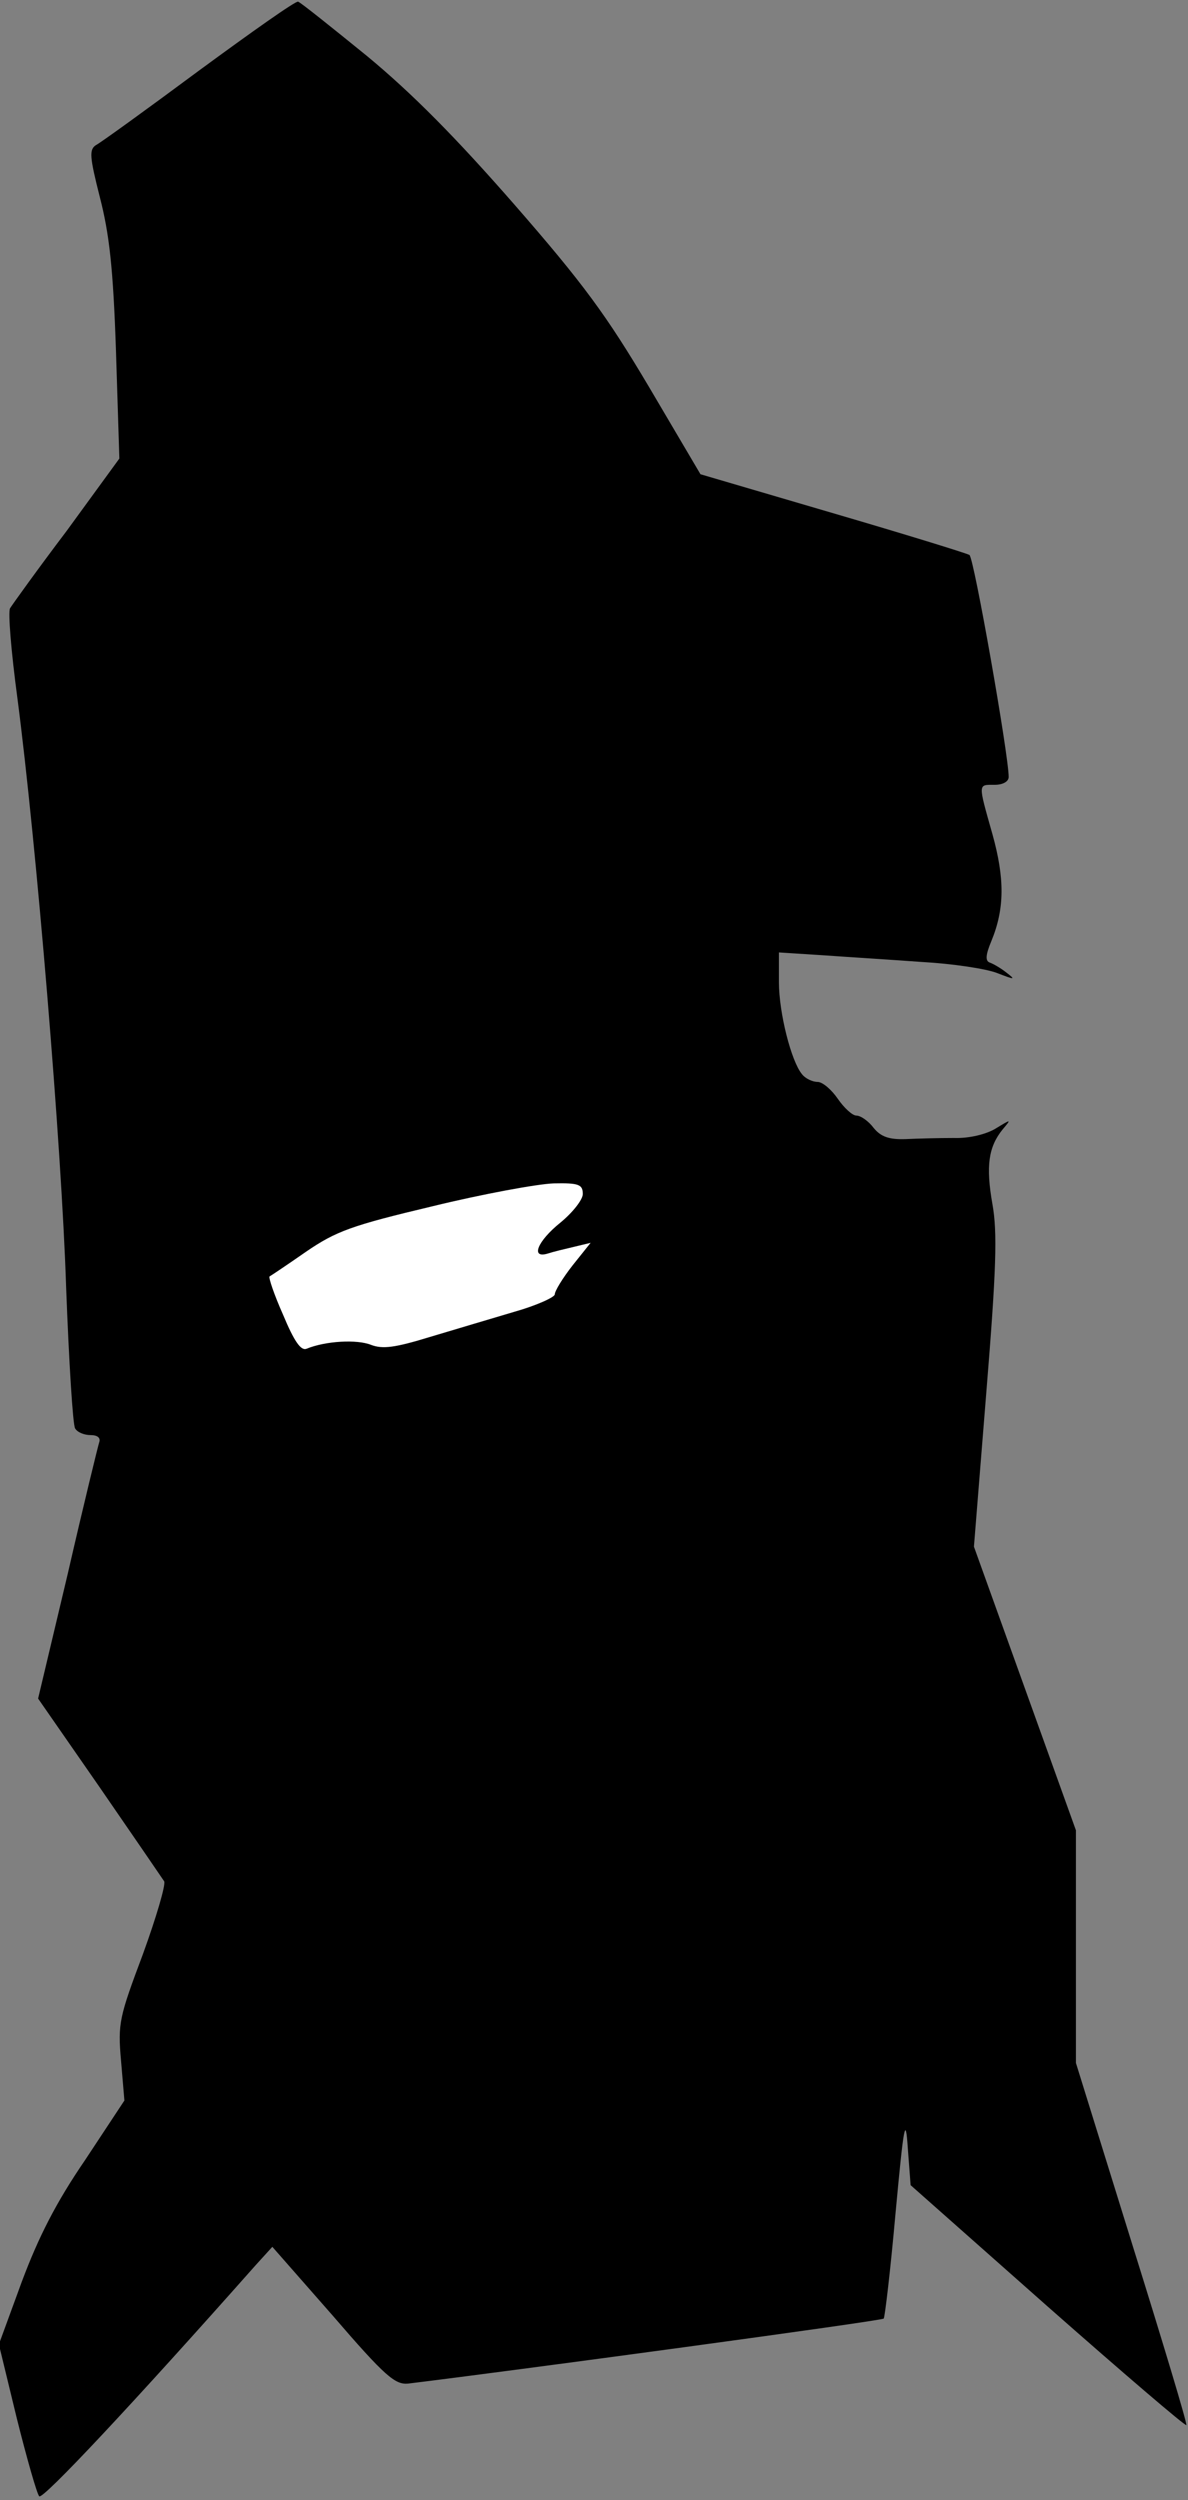 <?xml version="1.0" standalone="no"?>
<!DOCTYPE svg PUBLIC "-//W3C//DTD SVG 20010904//EN"
 "http://www.w3.org/TR/2001/REC-SVG-20010904/DTD/svg10.dtd">
<svg version="1.0" xmlns="http://www.w3.org/2000/svg"
 width="212pt" height="446pt" viewBox="0 0 212 446"
 preserveAspectRatio="xMidYMid meet">
<rect x="0" y="0" width="212" height="446" fill="#808080" stroke="none"/>
<g transform="translate(0,446) scale(0.1,-0.1)"
fill="#000000" stroke="none">
<path fill="#000000" stroke="none" d="M355 4334 c-93 -69 -176 -129 -184
-133 -12 -8 -11 -21 7 -92 17 -66 24 -126 29 -276 l6 -191 -94 -129 c-53 -70
-98 -133 -101 -138 -4 -6 2 -78 13 -160 34 -260 79 -801 87 -1051 5 -133 12
-246 16 -252 4 -7 16 -12 28 -12 12 0 18 -5 15 -13 -2 -6 -28 -112 -56 -234
l-53 -223 109 -157 c60 -87 112 -163 116 -169 3 -6 -14 -64 -38 -130 -42 -112
-45 -123 -39 -190 l6 -71 -70 -106 c-52 -76 -83 -137 -113 -217 l-41 -112 32
-132 c18 -72 36 -135 40 -139 6 -7 168 166 386 412 l30 33 108 -123 c93 -108
111 -123 134 -121 189 23 846 112 849 116 2 2 12 86 21 187 15 162 18 176 22
117 l5 -66 244 -216 c135 -119 246 -214 248 -212 2 2 -42 148 -97 324 l-100
322 0 207 0 208 -91 253 -91 253 22 274 c18 220 20 287 11 337 -12 68 -7 102
18 133 16 19 16 19 -12 2 -16 -10 -47 -18 -75 -17 -26 0 -65 -1 -86 -2 -29 -1
-44 4 -57 20 -9 12 -23 22 -31 22 -7 0 -22 14 -33 30 -11 16 -27 30 -36 30 -9
0 -22 6 -28 14 -19 23 -41 109 -41 164 l0 53 78 -5 c42 -3 122 -8 177 -12 54
-3 115 -12 135 -20 31 -12 33 -12 16 1 -10 8 -24 16 -30 18 -8 3 -7 14 3 38
24 58 24 112 2 191 -26 92 -26 88 4 88 15 0 25 6 25 14 0 39 -62 391 -70 396
-5 3 -115 37 -245 75 l-235 69 -92 156 c-76 128 -117 184 -240 325 -104 119
-182 198 -263 265 -64 52 -119 96 -123 97 -4 2 -83 -54 -177 -123z"/>
<path fill="#ffffff" stroke="none" d="M1040 2330 c0 -10 -18 -33 -40 -51 -41
-33 -54 -65 -22 -55 9 3 30 8 47 12 l29 7 -32 -40 c-18 -23 -32 -46 -32 -52 0
-5 -33 -20 -72 -31 -40 -12 -108 -32 -151 -45 -62 -19 -84 -22 -105 -14 -25
10 -81 7 -115 -7 -10 -4 -22 13 -42 61 -16 36 -26 66 -24 68 2 1 32 21 65 44
54 37 82 47 225 81 90 22 188 40 217 41 45 1 52 -2 52 -19z"/>
</g>
</svg>
